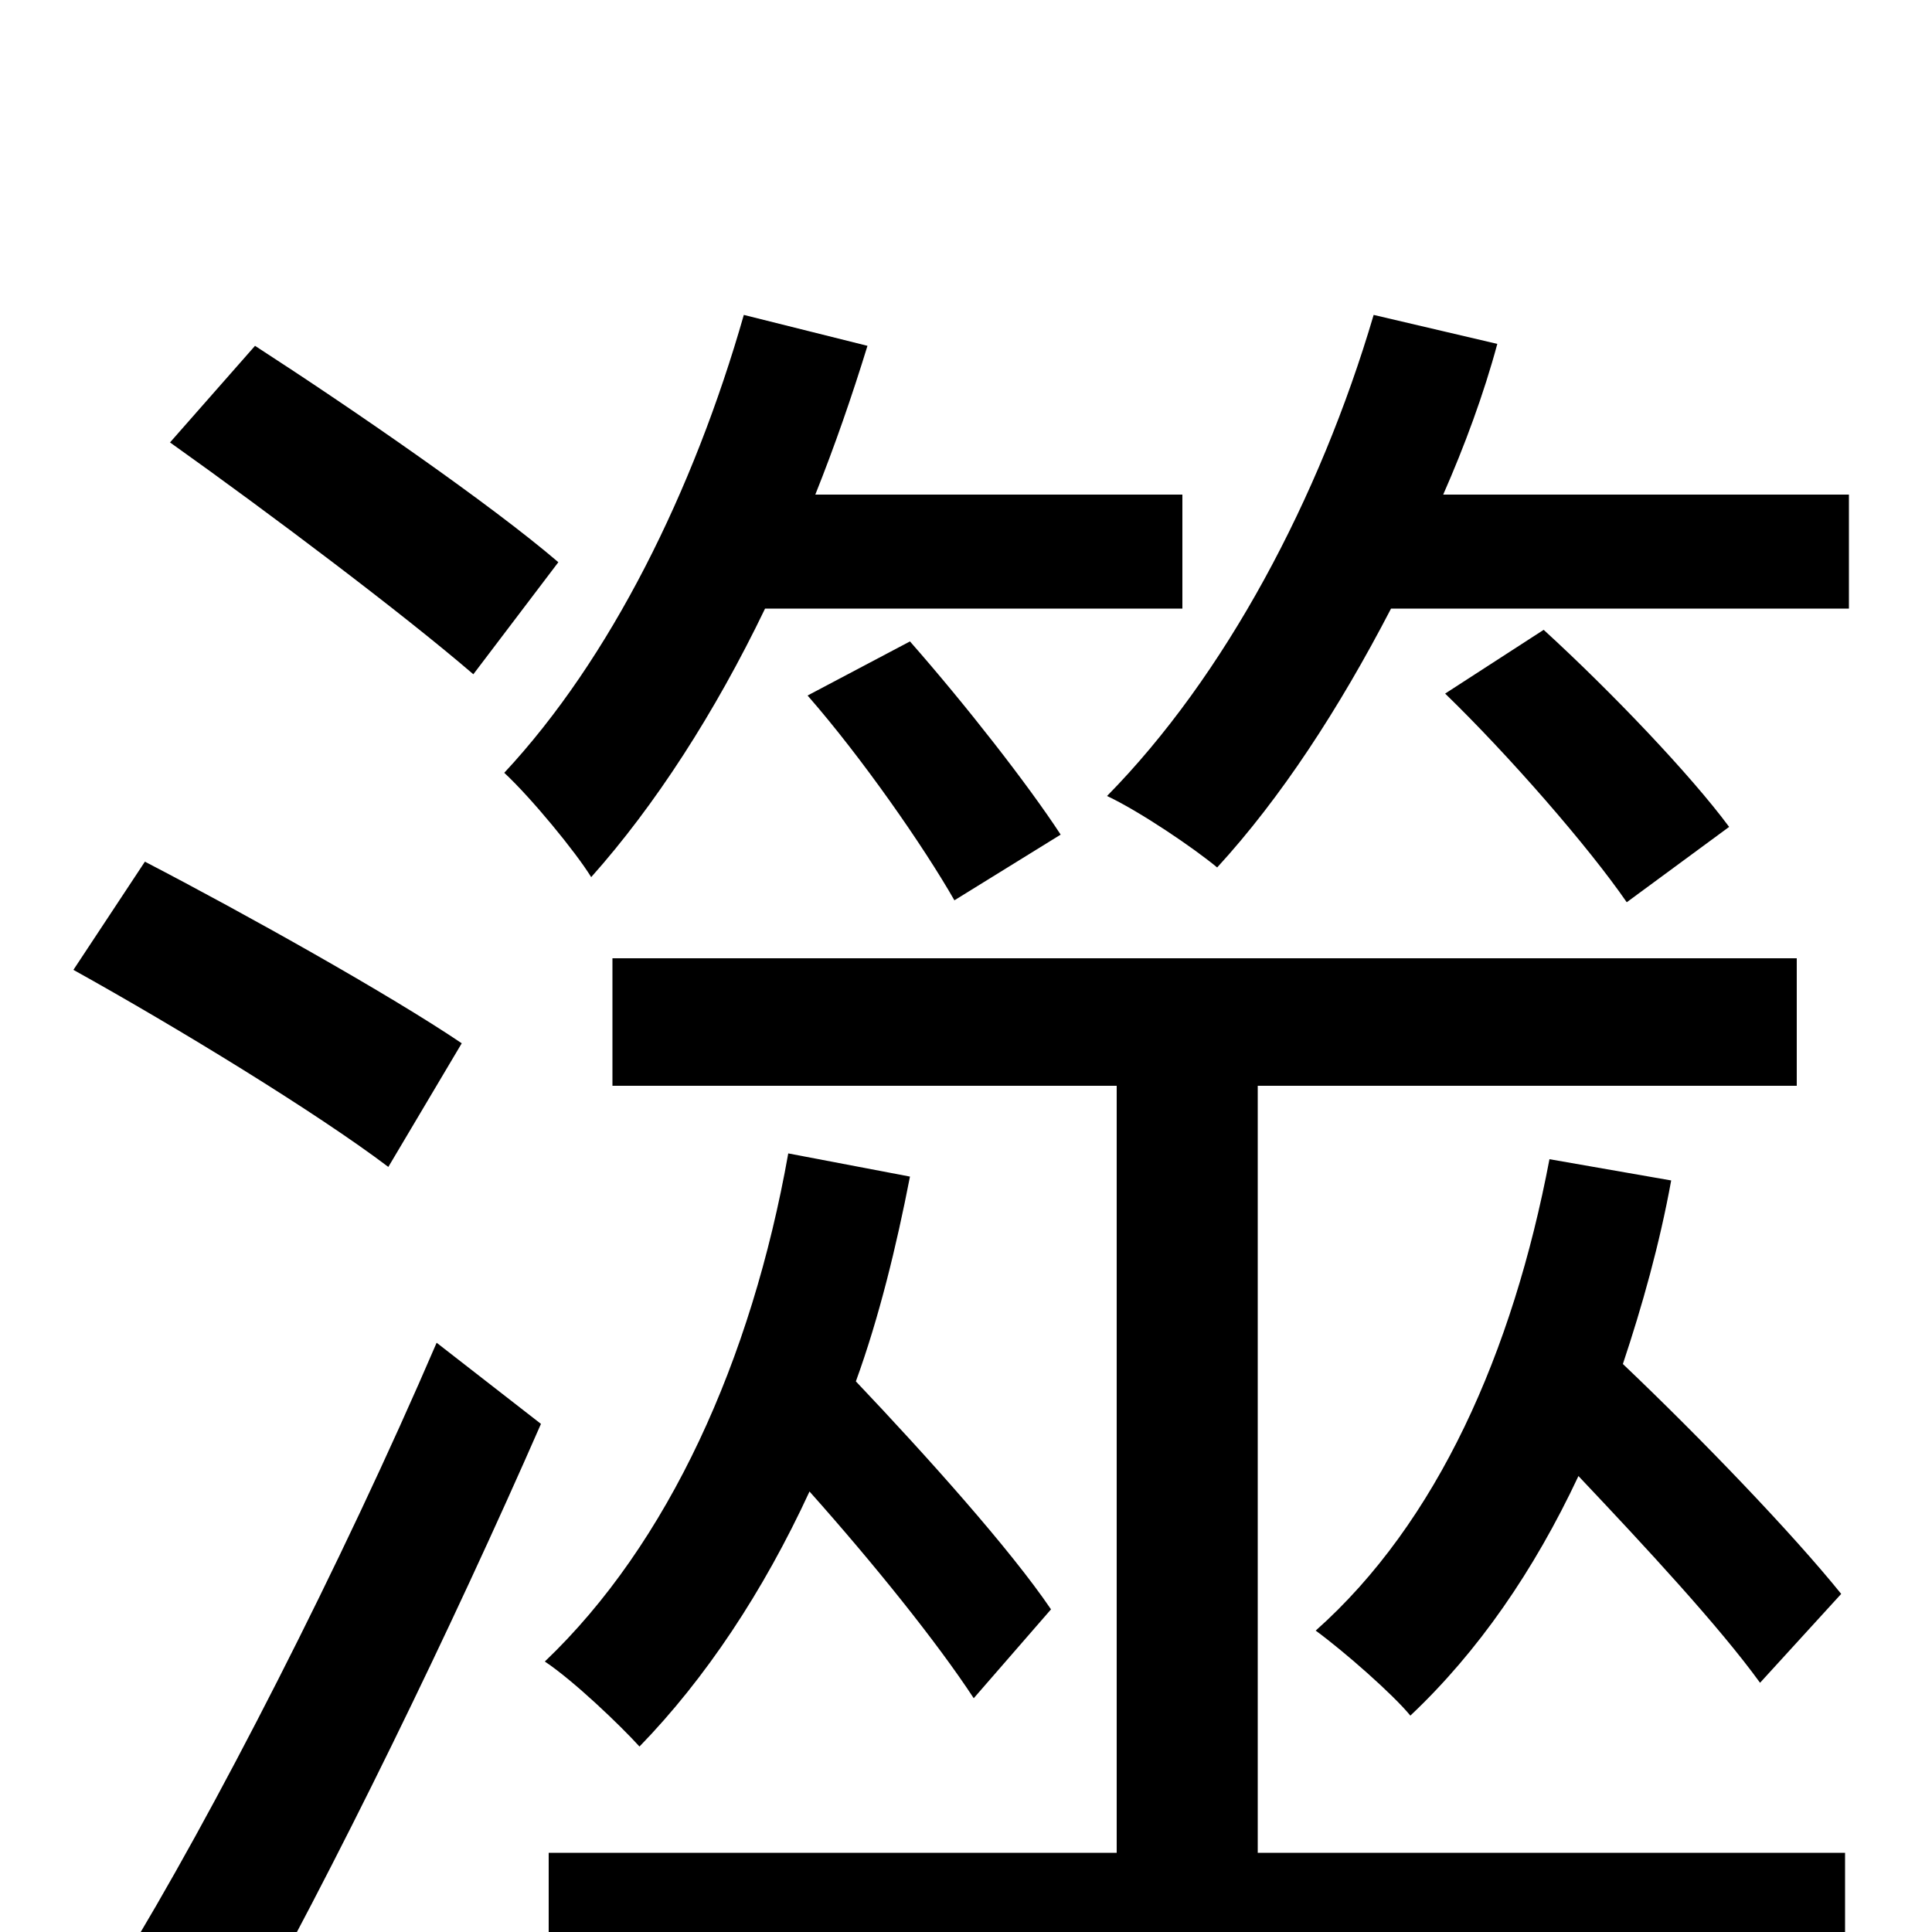 <svg xmlns="http://www.w3.org/2000/svg" viewBox="0 -1000 1000 1000">
	<path fill="#000000" d="M612 -685V-744H422C432 -769 441 -795 449 -821L385 -837C359 -746 316 -659 261 -600C275 -587 298 -559 306 -546C339 -583 370 -631 396 -685ZM549 -568C532 -594 500 -635 471 -668L418 -640C446 -608 478 -562 494 -534ZM289 -709C254 -739 183 -788 132 -821L88 -771C140 -734 209 -682 245 -651ZM239 -460C202 -485 127 -527 75 -554L38 -498C92 -468 164 -424 201 -396ZM121 60C173 -32 234 -158 280 -263L226 -305C177 -191 110 -60 62 18ZM544 -167C523 -198 480 -246 443 -285C455 -318 464 -355 471 -391L408 -403C389 -296 346 -201 282 -140C297 -130 321 -107 331 -96C365 -131 395 -176 419 -228C452 -191 485 -150 504 -121ZM651 -438H930V-504H317V-438H578V-41H284V26H955V-41H651ZM895 -572C875 -599 834 -642 799 -674L748 -641C781 -609 822 -562 842 -533ZM802 -400C783 -300 744 -212 681 -156C696 -145 721 -123 730 -112C765 -145 794 -187 817 -236C852 -199 890 -158 911 -129L953 -175C928 -206 881 -255 840 -294C850 -324 859 -356 865 -389ZM747 -744C758 -769 768 -796 775 -822L711 -837C683 -742 634 -650 573 -588C590 -580 618 -561 630 -551C663 -587 693 -633 720 -685H957V-744Z"/>
</svg>